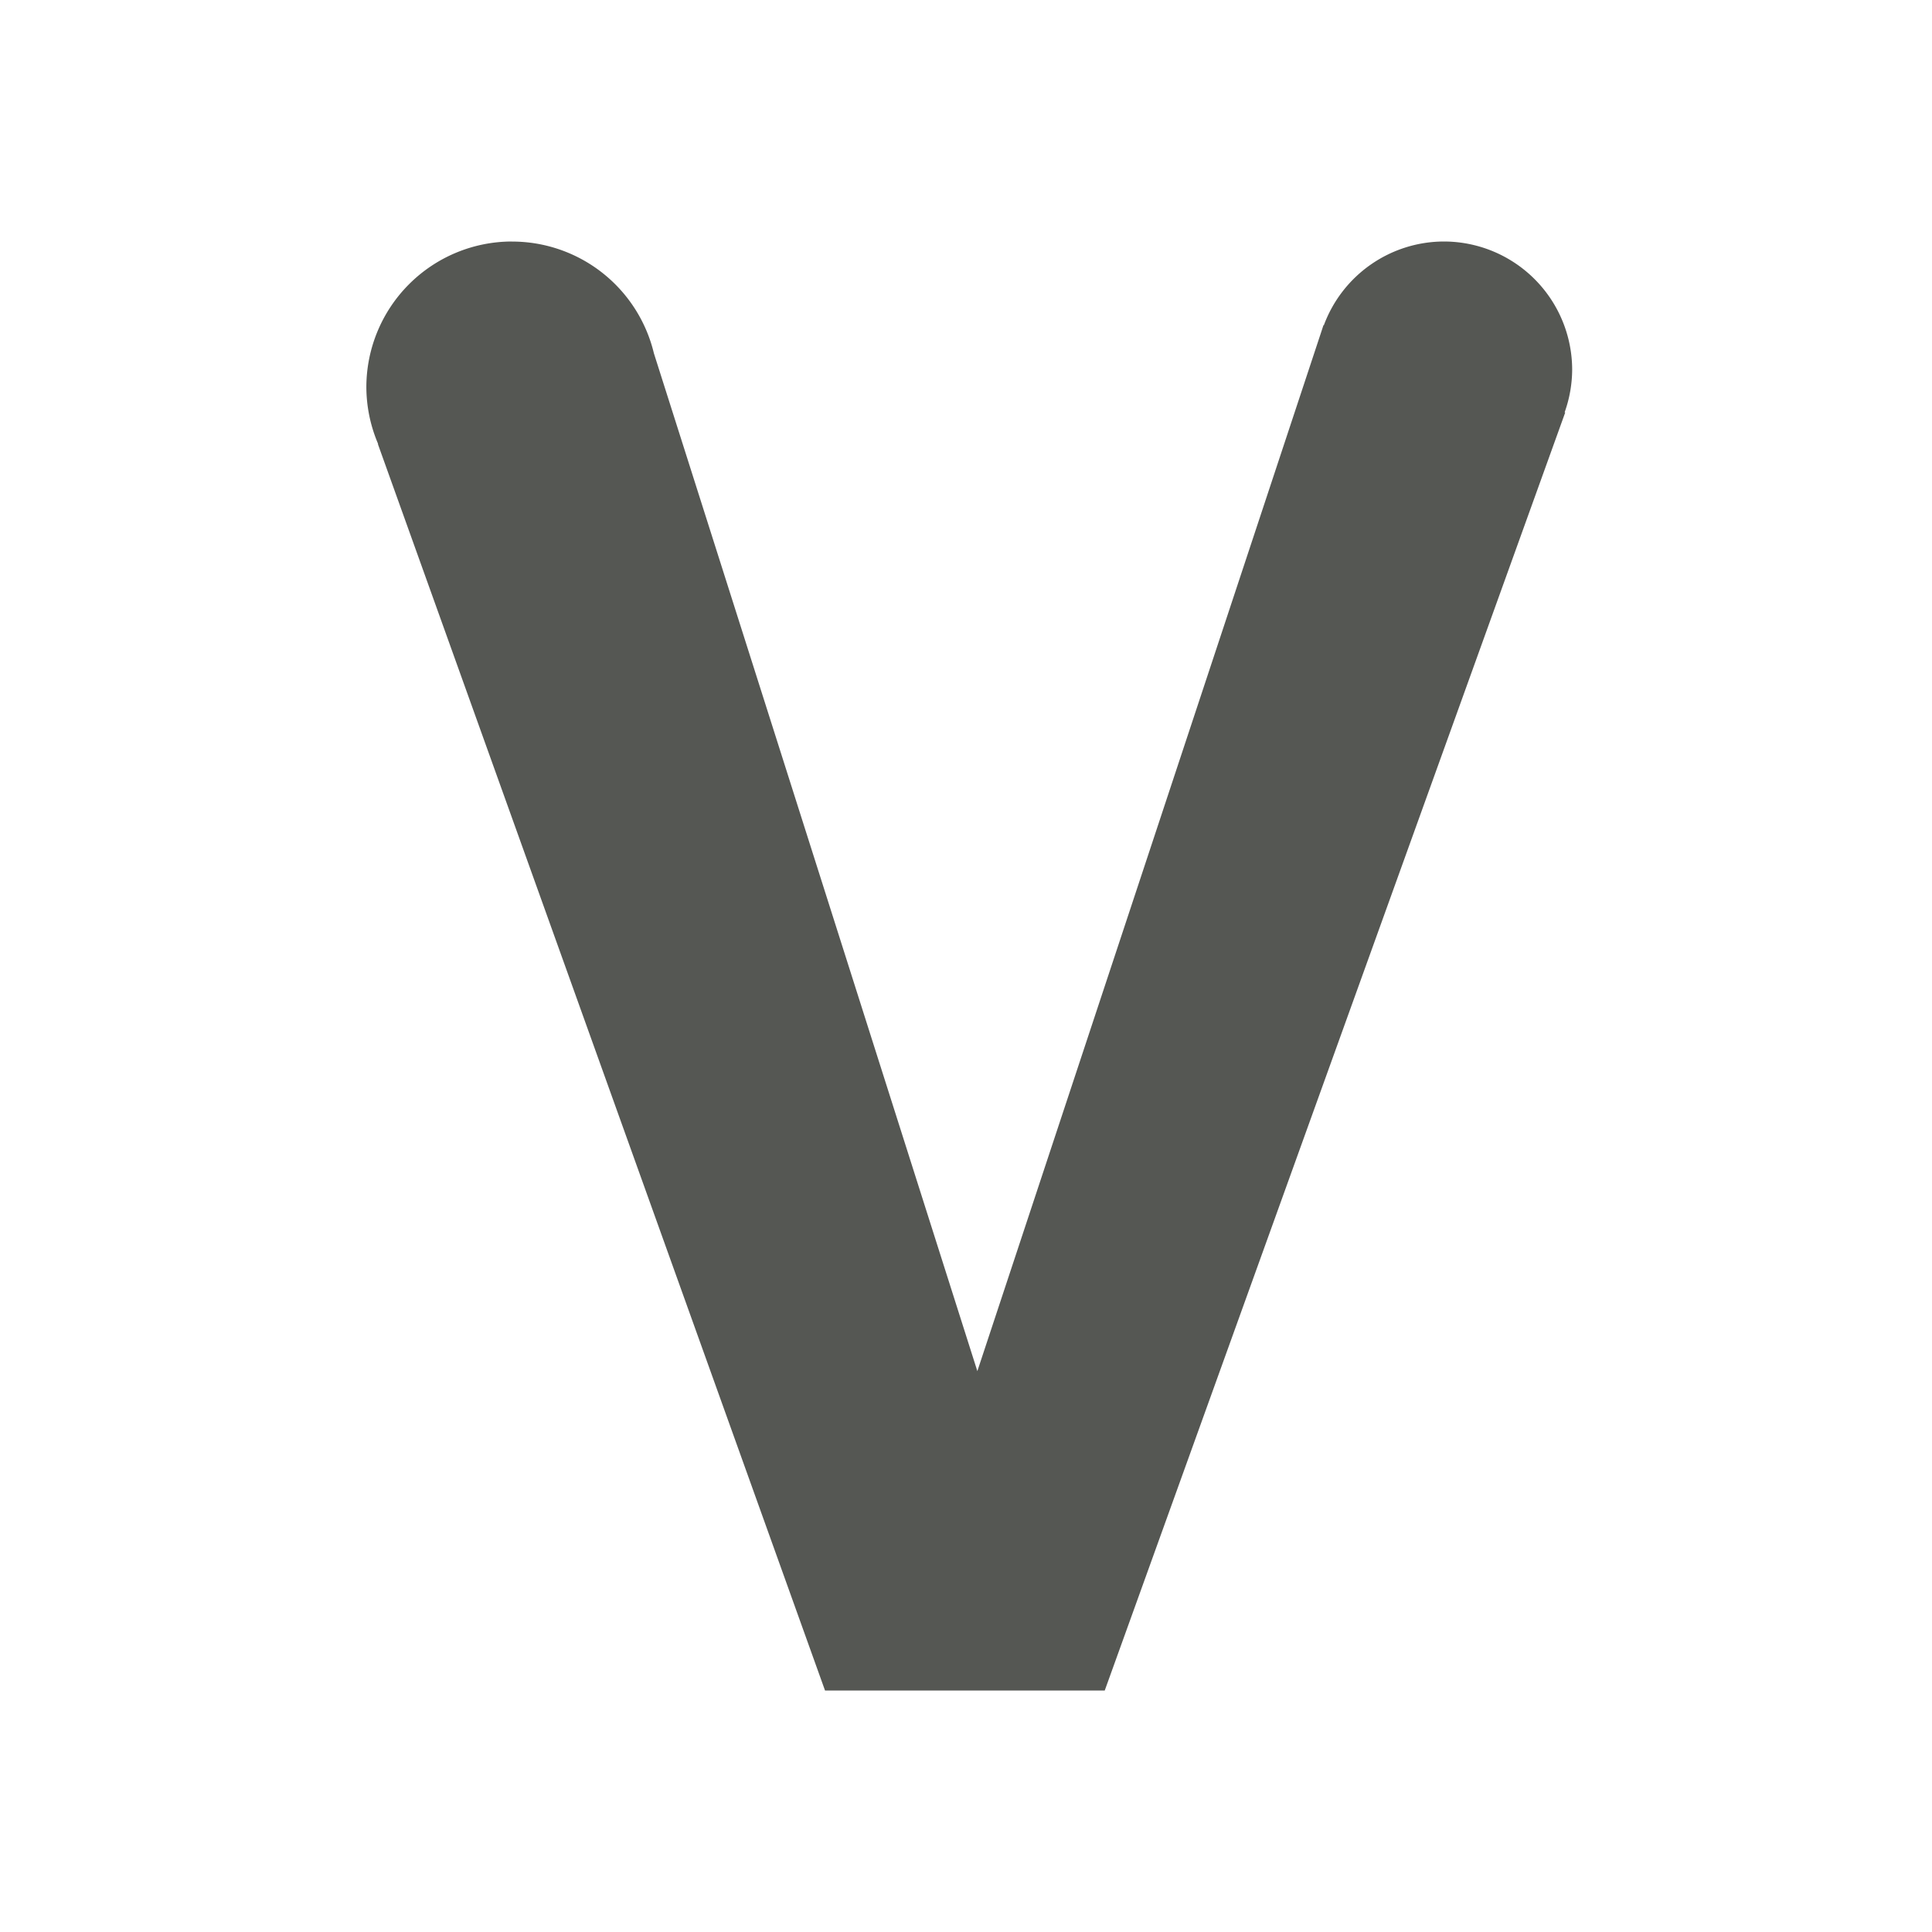 <svg height="32" viewBox="0 0 32 32" width="32" xmlns="http://www.w3.org/2000/svg"><path d="m7.704 4a2.415 2.415 0 0 0 -2.414 2.414 2.415 2.415 0 0 0 .195.939l-.004.002 7.406 20.645h4.633l7.627-21.168h-.004l-.006-.002a2.126 2.126 0 0 0 .125-.703 2.126 2.126 0 0 0 -2.125-2.127 2.126 2.126 0 0 0 -1.988 1.387l-.006-.002-.047.143-5.686 17.182-5.357-16.857a2.415 2.415 0 0 0 -2.35-1.852z" fill="#555753" stroke-width=".865" transform="translate(.778)"/></svg>